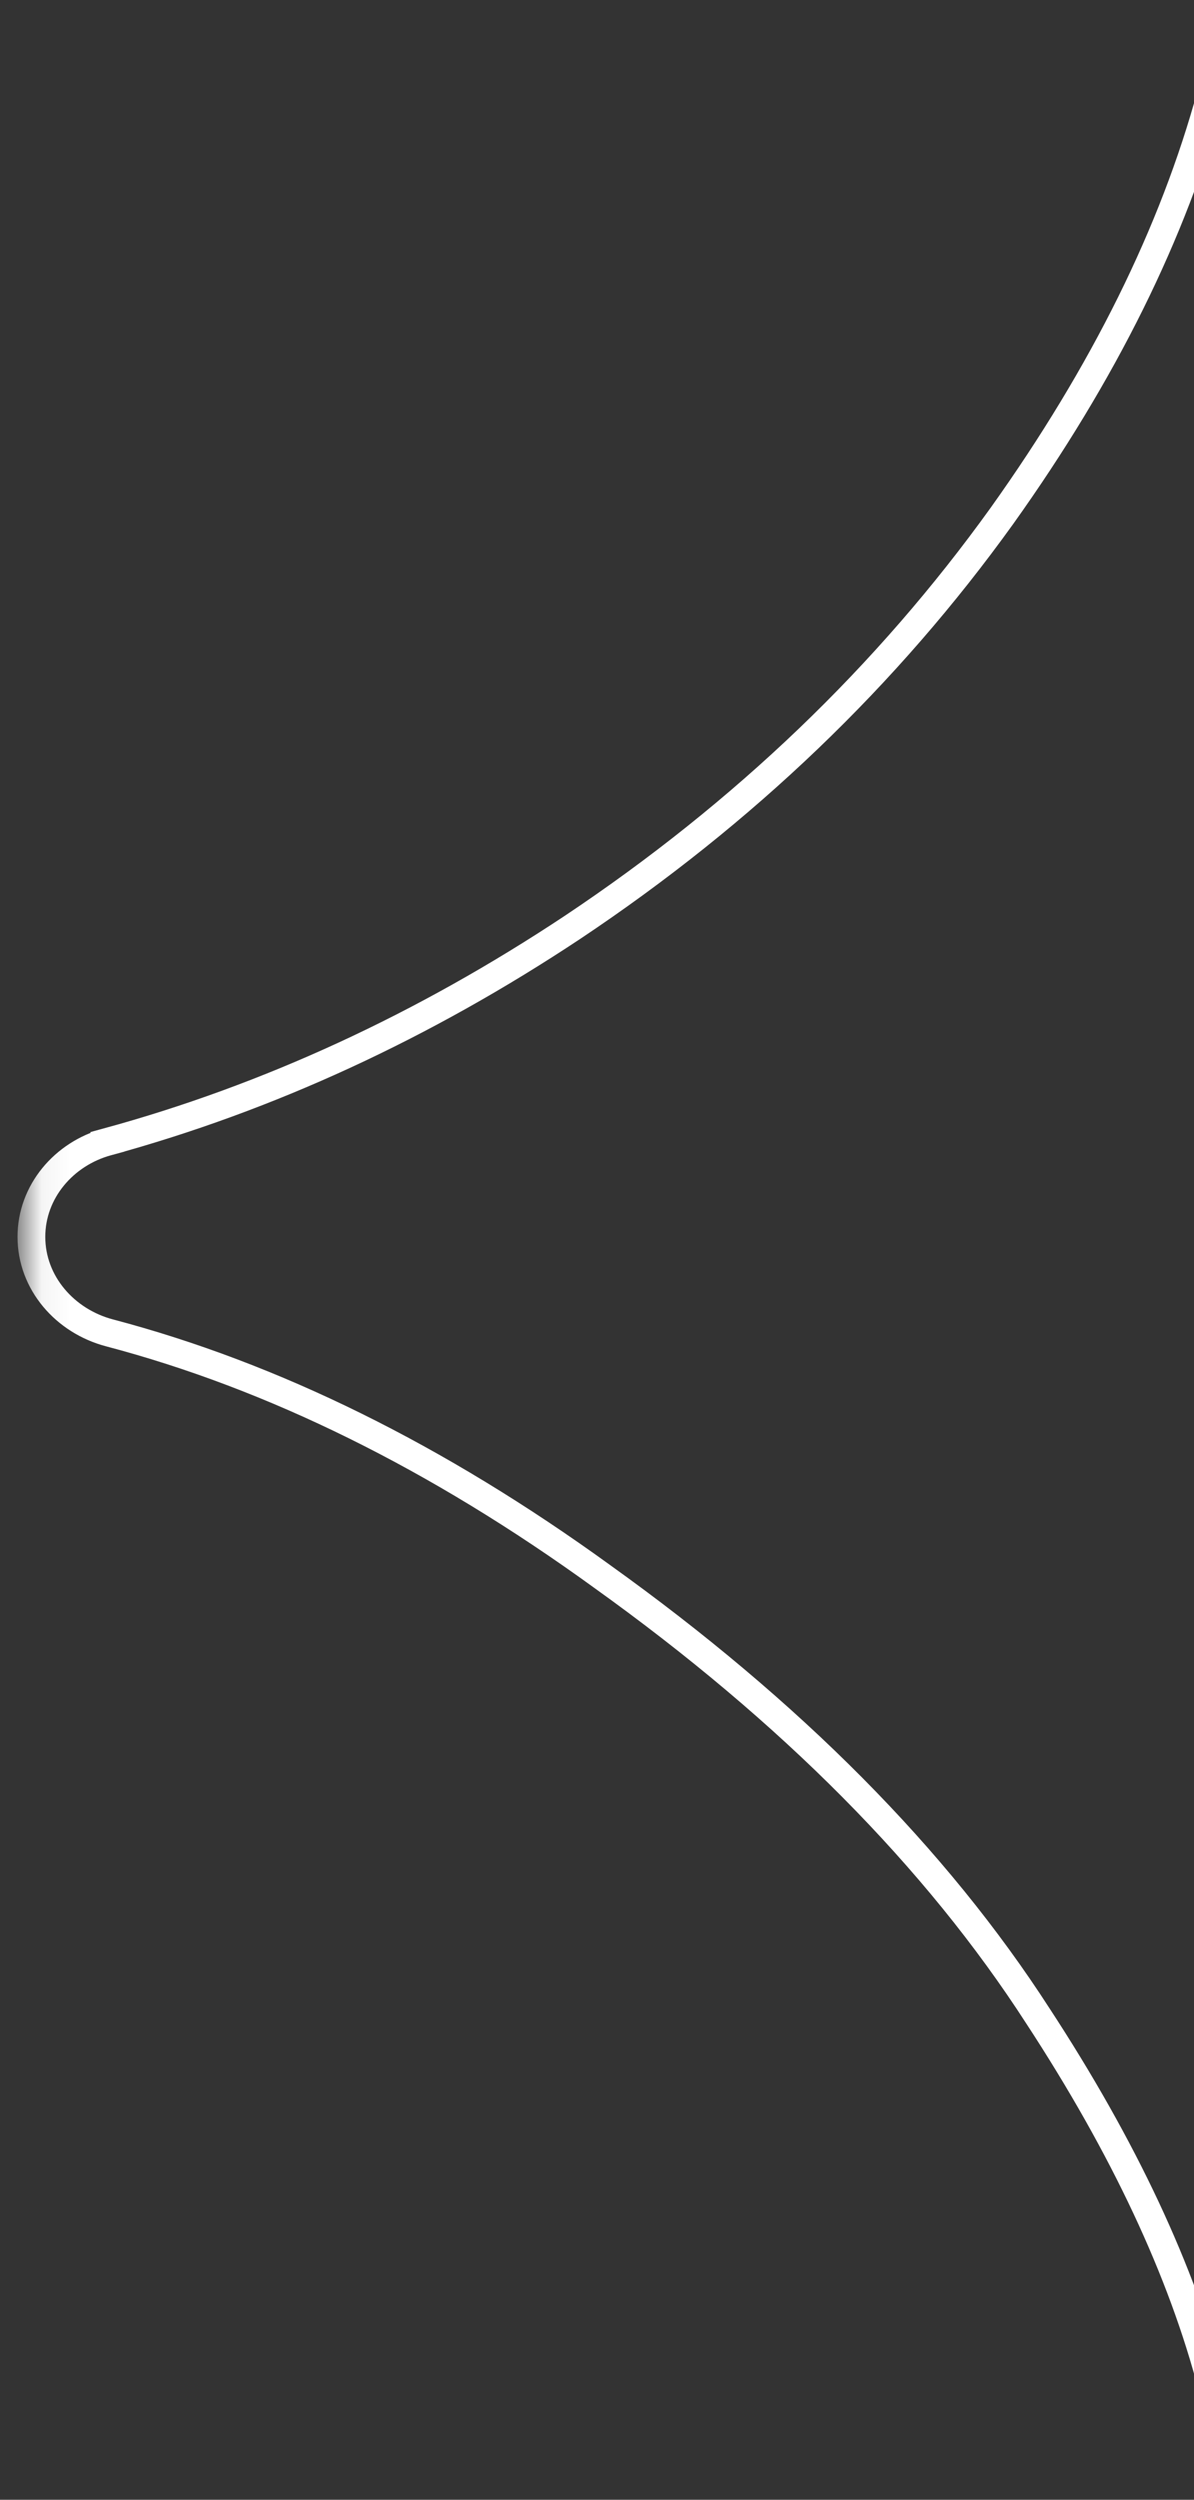 <svg width="43" height="90" viewBox="0 0 43 90" fill="none" xmlns="http://www.w3.org/2000/svg">
<rect x="0" y="0" width="43" height="90" fill="#333333" stroke="none"/>
<mask id="mask0_1_1169" style="mask-type:luminance" maskUnits="userSpaceOnUse" x="0" y="0" width="94" height="90">
<path d="M92.891 1.195V0.695H92.391L1.631 0.695H1.131V1.195L1.131 88.153L1.131 88.653H1.631H92.391H92.891V88.153V1.195Z" fill="white" stroke="white"/>
</mask>
<g mask="url(#mask0_1_1169)">
<path d="M37.373 72.572L37.375 72.575C40.479 77.32 42.567 81.78 43.654 85.955C44.056 87.497 45.458 88.653 47.126 88.653C48.797 88.653 50.201 87.493 50.598 85.946L50.114 85.822L50.598 85.946C51.684 81.71 53.774 77.216 56.883 72.462C59.377 68.654 62.576 65.027 66.486 61.58L66.49 61.577C70.402 58.054 74.626 55.019 79.162 52.471C82.914 50.4 86.554 48.903 90.081 47.976L89.954 47.493L90.081 47.976C91.672 47.558 92.891 46.194 92.891 44.538C92.891 42.908 91.708 41.55 90.135 41.132C84.558 39.647 79.062 37.069 73.646 33.391C69.501 30.543 65.747 27.359 62.385 23.839C59.103 20.244 56.411 16.505 54.306 12.621C52.632 9.472 51.405 6.402 50.621 3.409C50.213 1.851 48.792 0.695 47.111 0.695C45.449 0.695 44.037 1.826 43.618 3.365C42.259 8.361 39.753 13.428 36.087 18.567C31.948 24.328 26.793 29.268 20.617 33.388C15.242 36.953 9.66 39.526 3.87 41.109L4.002 41.592L3.87 41.109C2.298 41.539 1.131 42.904 1.131 44.531C1.131 46.191 2.345 47.567 3.946 47.988C9.837 49.541 15.743 52.454 21.664 56.741L21.666 56.743C28.481 61.621 33.711 66.899 37.373 72.572Z" stroke="white"/>
</g>
</svg>
